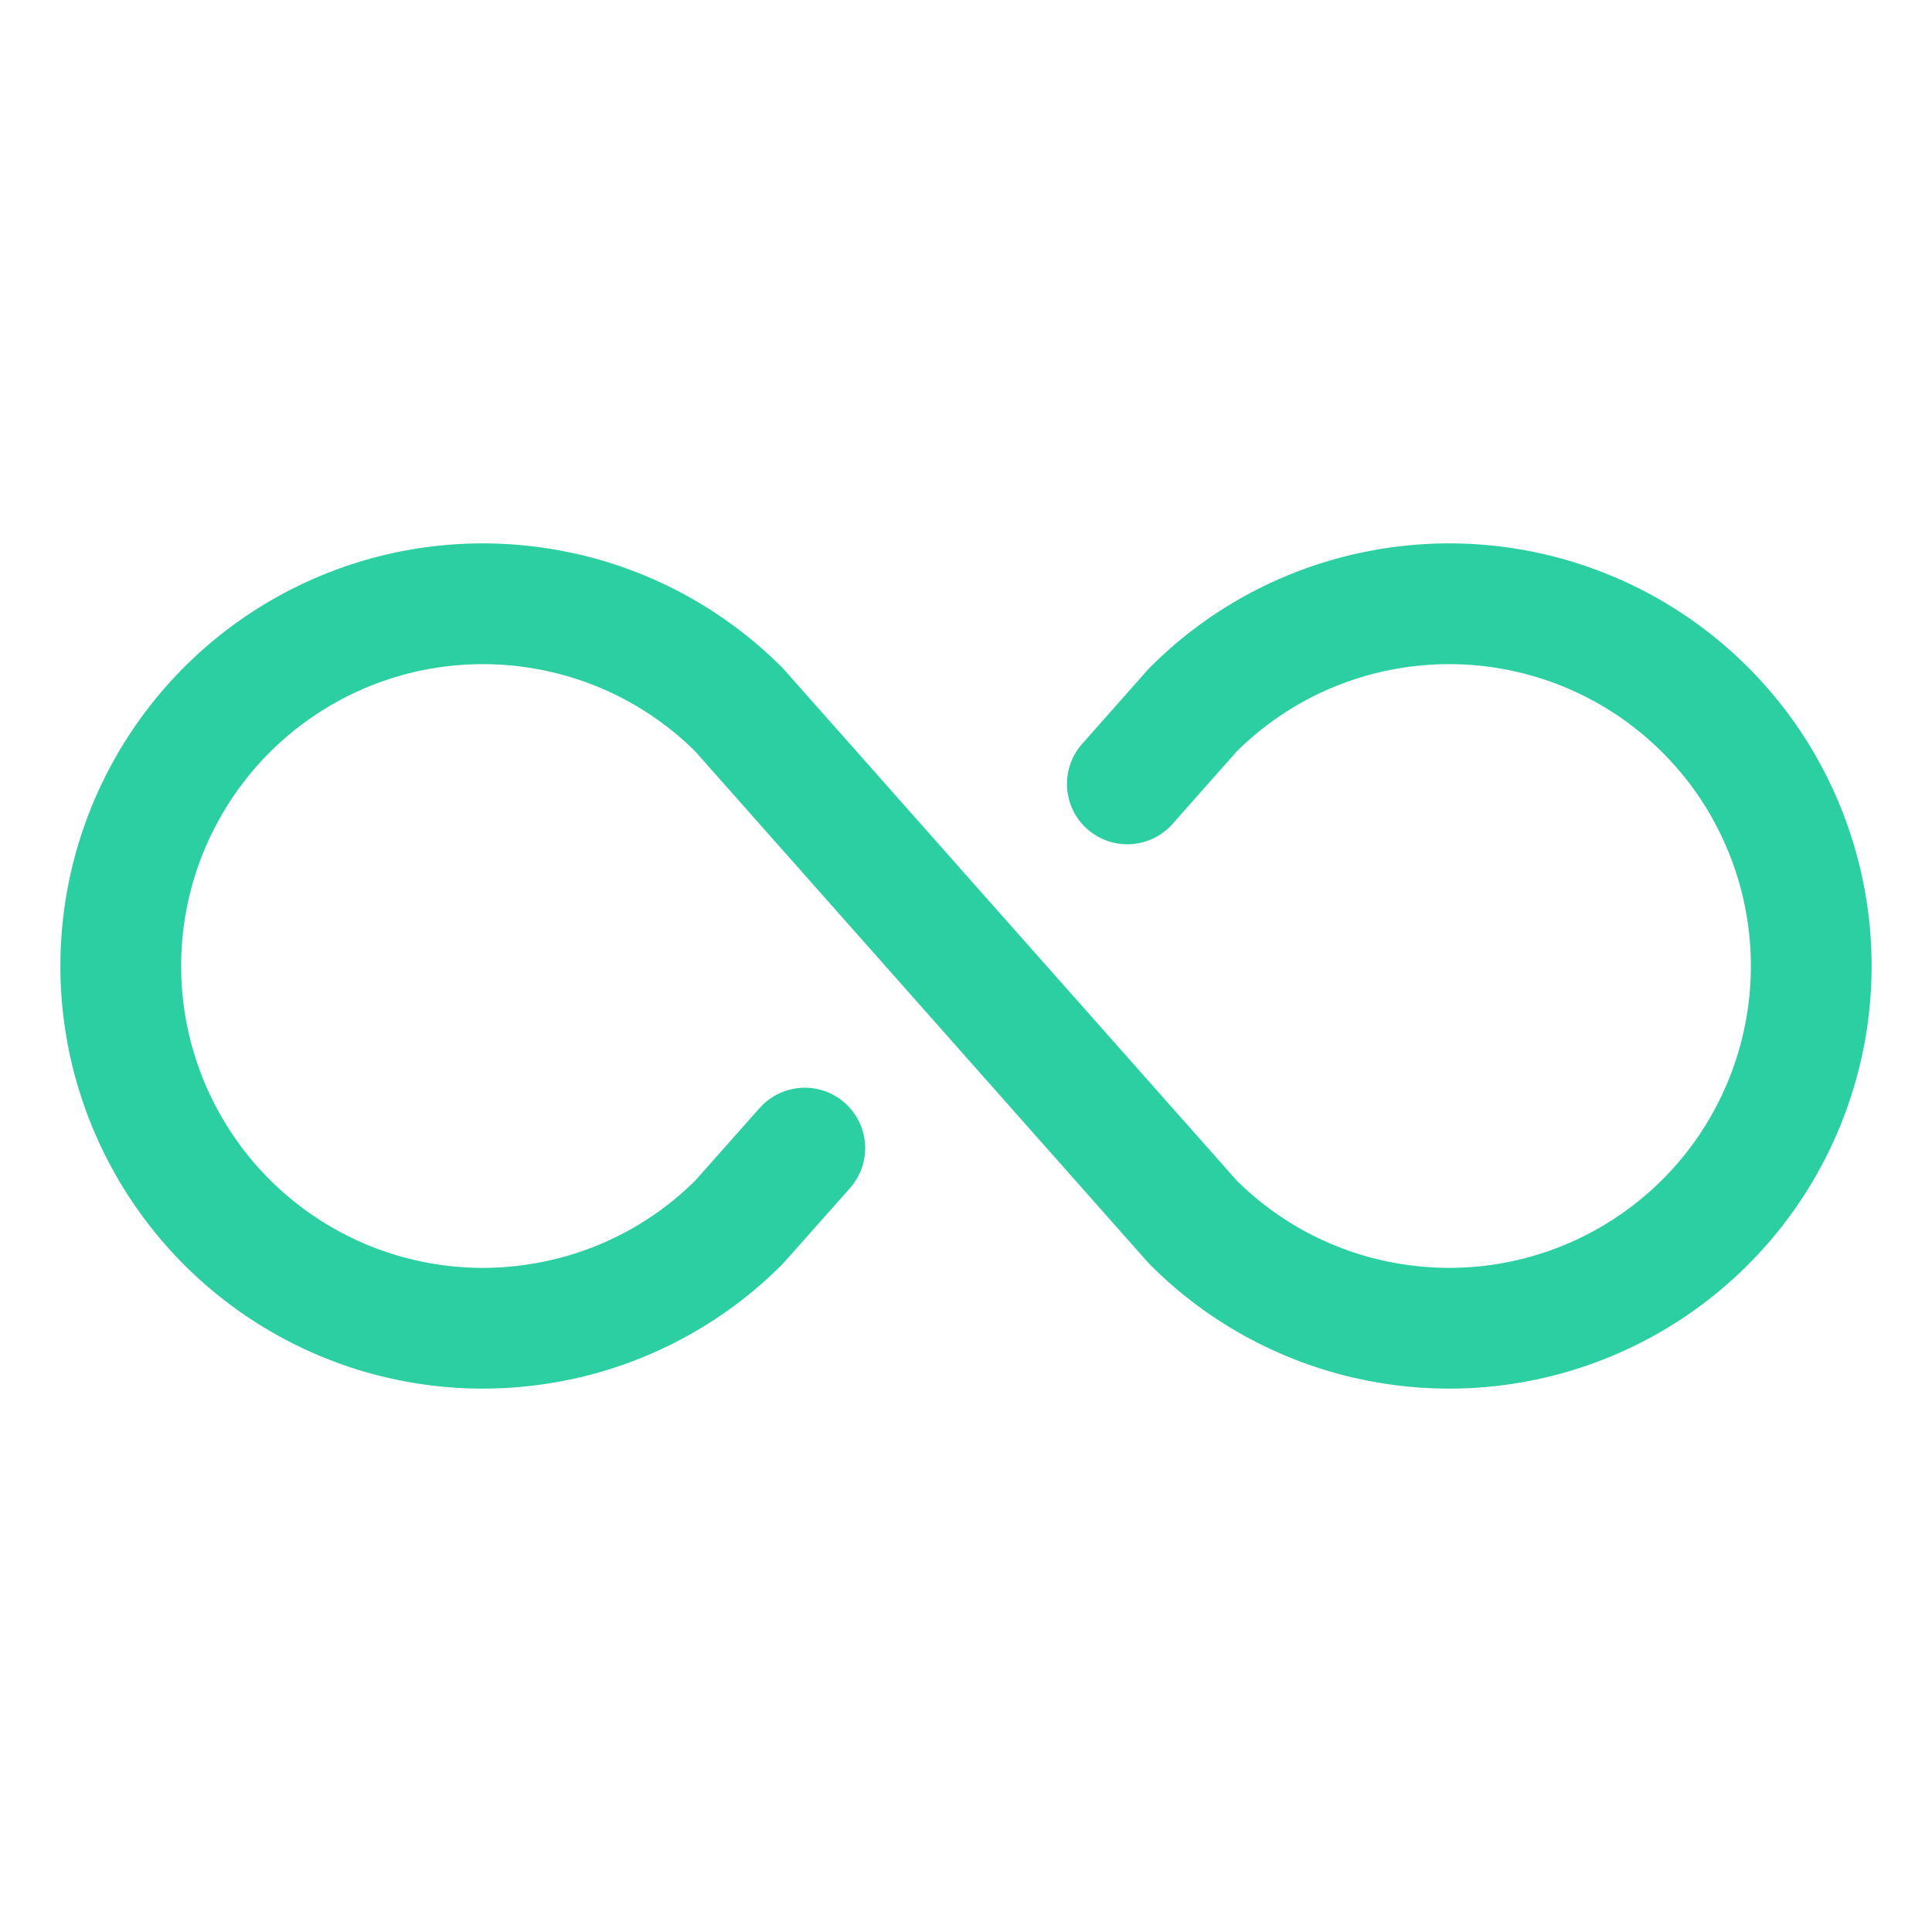<svg width="16" height="16" viewBox="0 0 16 16" fill="none" xmlns="http://www.w3.org/2000/svg">
<path d="M6.665 9.508L6.121 10.121C5.702 10.541 5.167 10.827 4.585 10.942C4.003 11.058 3.4 10.999 2.852 10.772C2.304 10.545 1.835 10.16 1.506 9.667C1.176 9.173 1 8.593 1 8C1 7.407 1.176 6.827 1.506 6.333C1.835 5.84 2.304 5.455 2.852 5.228C3.4 5.001 4.003 4.942 4.585 5.058C5.167 5.173 5.702 5.459 6.121 5.879L9.879 10.121C10.298 10.541 10.833 10.827 11.415 10.942C11.997 11.058 12.6 10.999 13.148 10.772C13.697 10.545 14.165 10.16 14.495 9.667C14.824 9.173 15 8.593 15 8C15 7.407 14.824 6.827 14.495 6.333C14.165 5.84 13.697 5.455 13.148 5.228C12.6 5.001 11.997 4.942 11.415 5.058C10.833 5.173 10.298 5.459 9.879 5.879L9.336 6.492" stroke="#2BCFA1" stroke-linecap="round" stroke-linejoin="round"/>
</svg>
